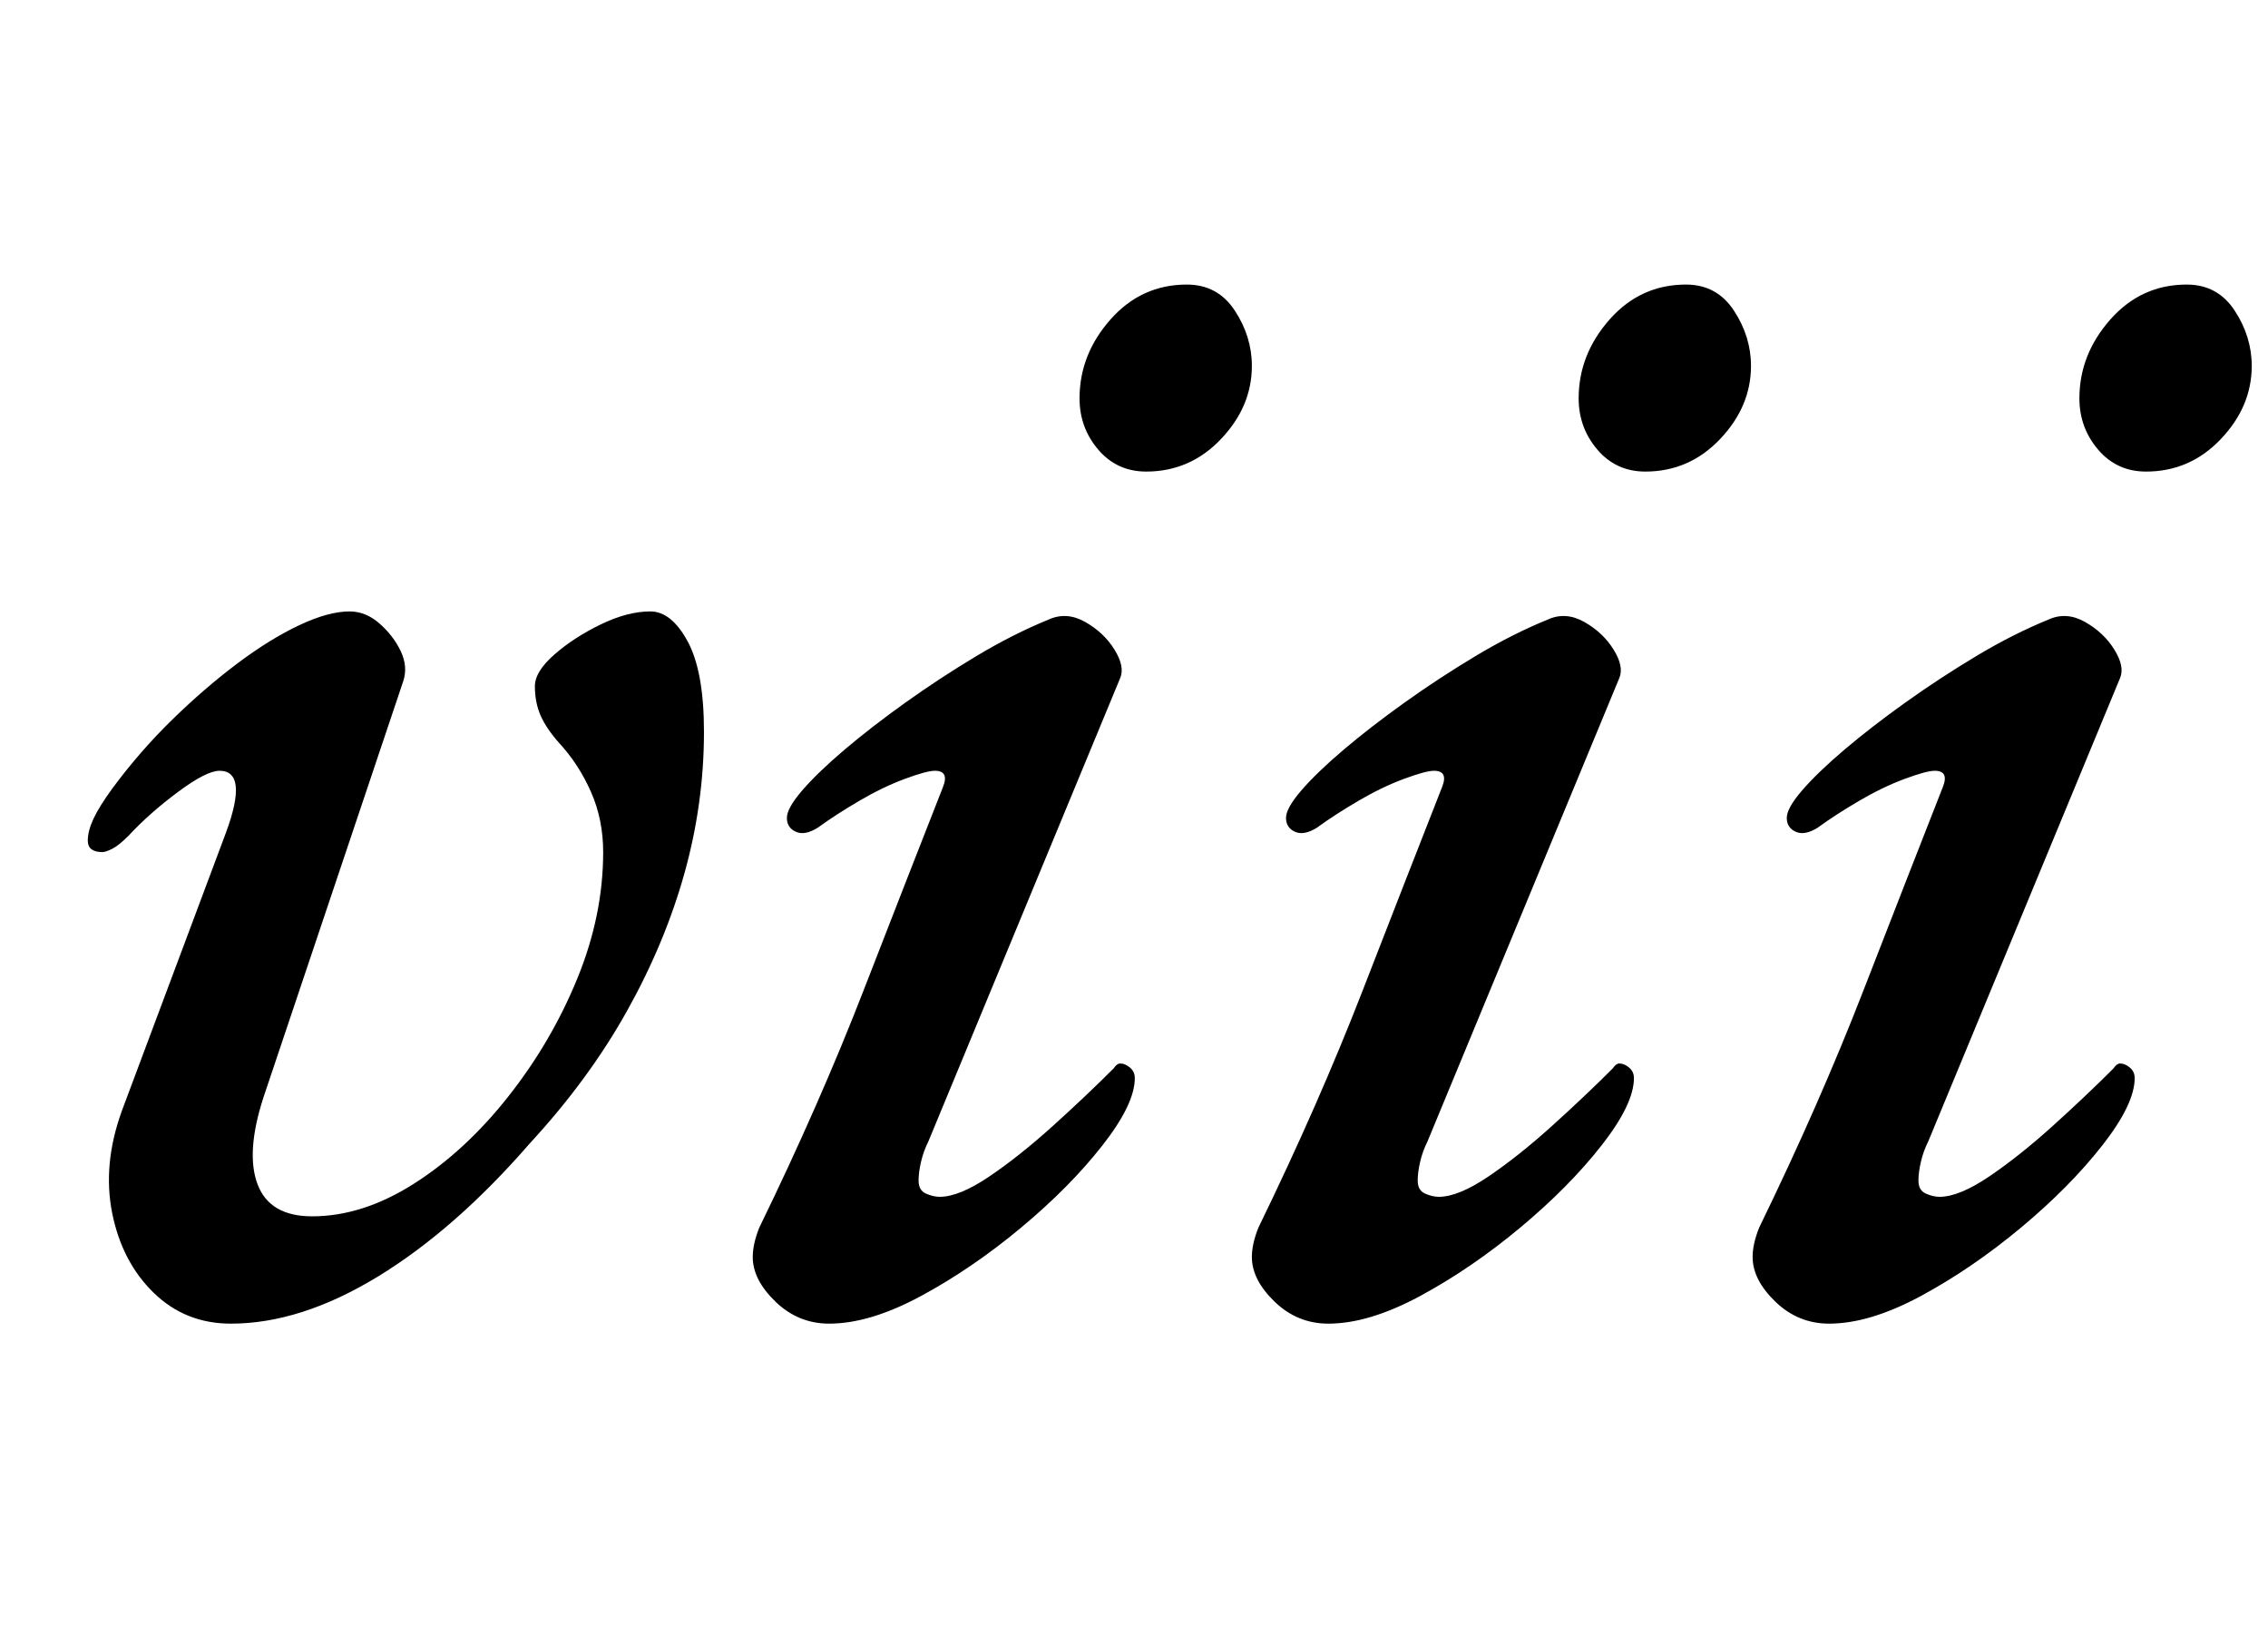 <?xml version="1.0" standalone="no"?>
<!DOCTYPE svg PUBLIC "-//W3C//DTD SVG 1.1//EN" "http://www.w3.org/Graphics/SVG/1.1/DTD/svg11.dtd" >
<svg xmlns="http://www.w3.org/2000/svg" xmlns:xlink="http://www.w3.org/1999/xlink" version="1.1" viewBox="-10 0 1395 1000">
  <g transform="matrix(1 0 0 -1 0 800)">
   <path fill="currentColor"
d="M132 -14q-28 0 -47.5 19t-25.5 49t6 63l64 171q7 19 6 28.5t-10 9.5q-8 0 -25.5 -13t-30.5 -27q-6 -6 -10 -8t-6 -2q-9 0 -9 7q0 6 3.5 13.5t11.5 18.5q17 23 37 42.5t40 34.5t38 23.5t31 8.5q10 0 18.5 -7.5t13 -17t1.5 -18.5l-86 -256q-11 -34 -3.5 -53.5t33.5 -19.5
q31 0 62.5 20t58 53.5t42.5 72.5t16 78q0 20 -7.5 37t-19.5 30q-8 9 -11.5 17t-3.5 18q0 9 12 19.5t28.5 18.5t30.5 8q13 0 23 -18.5t10 -55.5q0 -44 -12 -87t-35.5 -85t-59.5 -81q-46 -53 -93.5 -82t-90.5 -29zM500 -14q-19 0 -33 13.5t-14 27.5q0 4 1 8.5t3 9.5
q37 76 64 145.5t49 125.5q4 10 -5 10q-5 0 -18.5 -5t-28 -13.5t-25.5 -16.5q-8 -5 -13.5 -2.5t-5.5 8.5t9.5 17t26 25t37.5 29t43.5 28.5t44.5 22.5q11 5 22.5 -1.5t18 -17t3.5 -17.5l-118 -285q-3 -6 -4.5 -12.5t-1.5 -11.5q0 -6 4.5 -8t8.5 -2q12 0 30.5 12.5t39 31
t37.5 35.5q2 3 4 3q3 0 6 -2.5t3 -6.5q0 -16 -20 -41.5t-50 -50.5t-61.5 -42t-56.5 -17zM695 510q-18 0 -29.5 13.5t-11.5 31.5q0 27 19 48.5t47 21.5q19 0 29.5 -16t10.5 -34q0 -25 -19 -45t-46 -20zM807 -14q-19 0 -33 13.5t-14 27.5q0 4 1 8.5t3 9.5q37 76 64 145.5
t49 125.5q4 10 -5 10q-5 0 -18.5 -5t-28 -13.5t-25.5 -16.5q-8 -5 -13.5 -2.5t-5.5 8.5t9.5 17t26 25t37.5 29t43.5 28.5t44.5 22.5q11 5 22.5 -1.5t18 -17t3.5 -17.5l-118 -285q-3 -6 -4.5 -12.5t-1.5 -11.5q0 -6 4.5 -8t8.5 -2q12 0 30.5 12.5t39 31t37.5 35.5q2 3 4 3
q3 0 6 -2.5t3 -6.5q0 -16 -20 -41.5t-50 -50.5t-61.5 -42t-56.5 -17zM1002 510q-18 0 -29.5 13.5t-11.5 31.5q0 27 19 48.5t47 21.5q19 0 29.5 -16t10.5 -34q0 -25 -19 -45t-46 -20zM1115 -14q-19 0 -33 13.5t-14 27.5q0 4 1 8.5t3 9.5q37 76 64 145.5t49 125.5q4 10 -5 10
q-5 0 -18.5 -5t-28 -13.5t-25.5 -16.5q-8 -5 -13.5 -2.5t-5.5 8.5t9.5 17t26 25t37.5 29t43.5 28.5t44.5 22.5q11 5 22.5 -1.5t18 -17t3.5 -17.5l-118 -285q-3 -6 -4.5 -12.5t-1.5 -11.5q0 -6 4.5 -8t8.5 -2q12 0 30.5 12.5t39 31t37.5 35.5q2 3 4 3q3 0 6 -2.5t3 -6.5
q0 -16 -20 -41.5t-50 -50.5t-61.5 -42t-56.5 -17zM1310 510q-18 0 -29.5 13.5t-11.5 31.5q0 27 19 48.5t47 21.5q19 0 29.5 -16t10.5 -34q0 -25 -19 -45t-46 -20z" />
  </g>

</svg>
